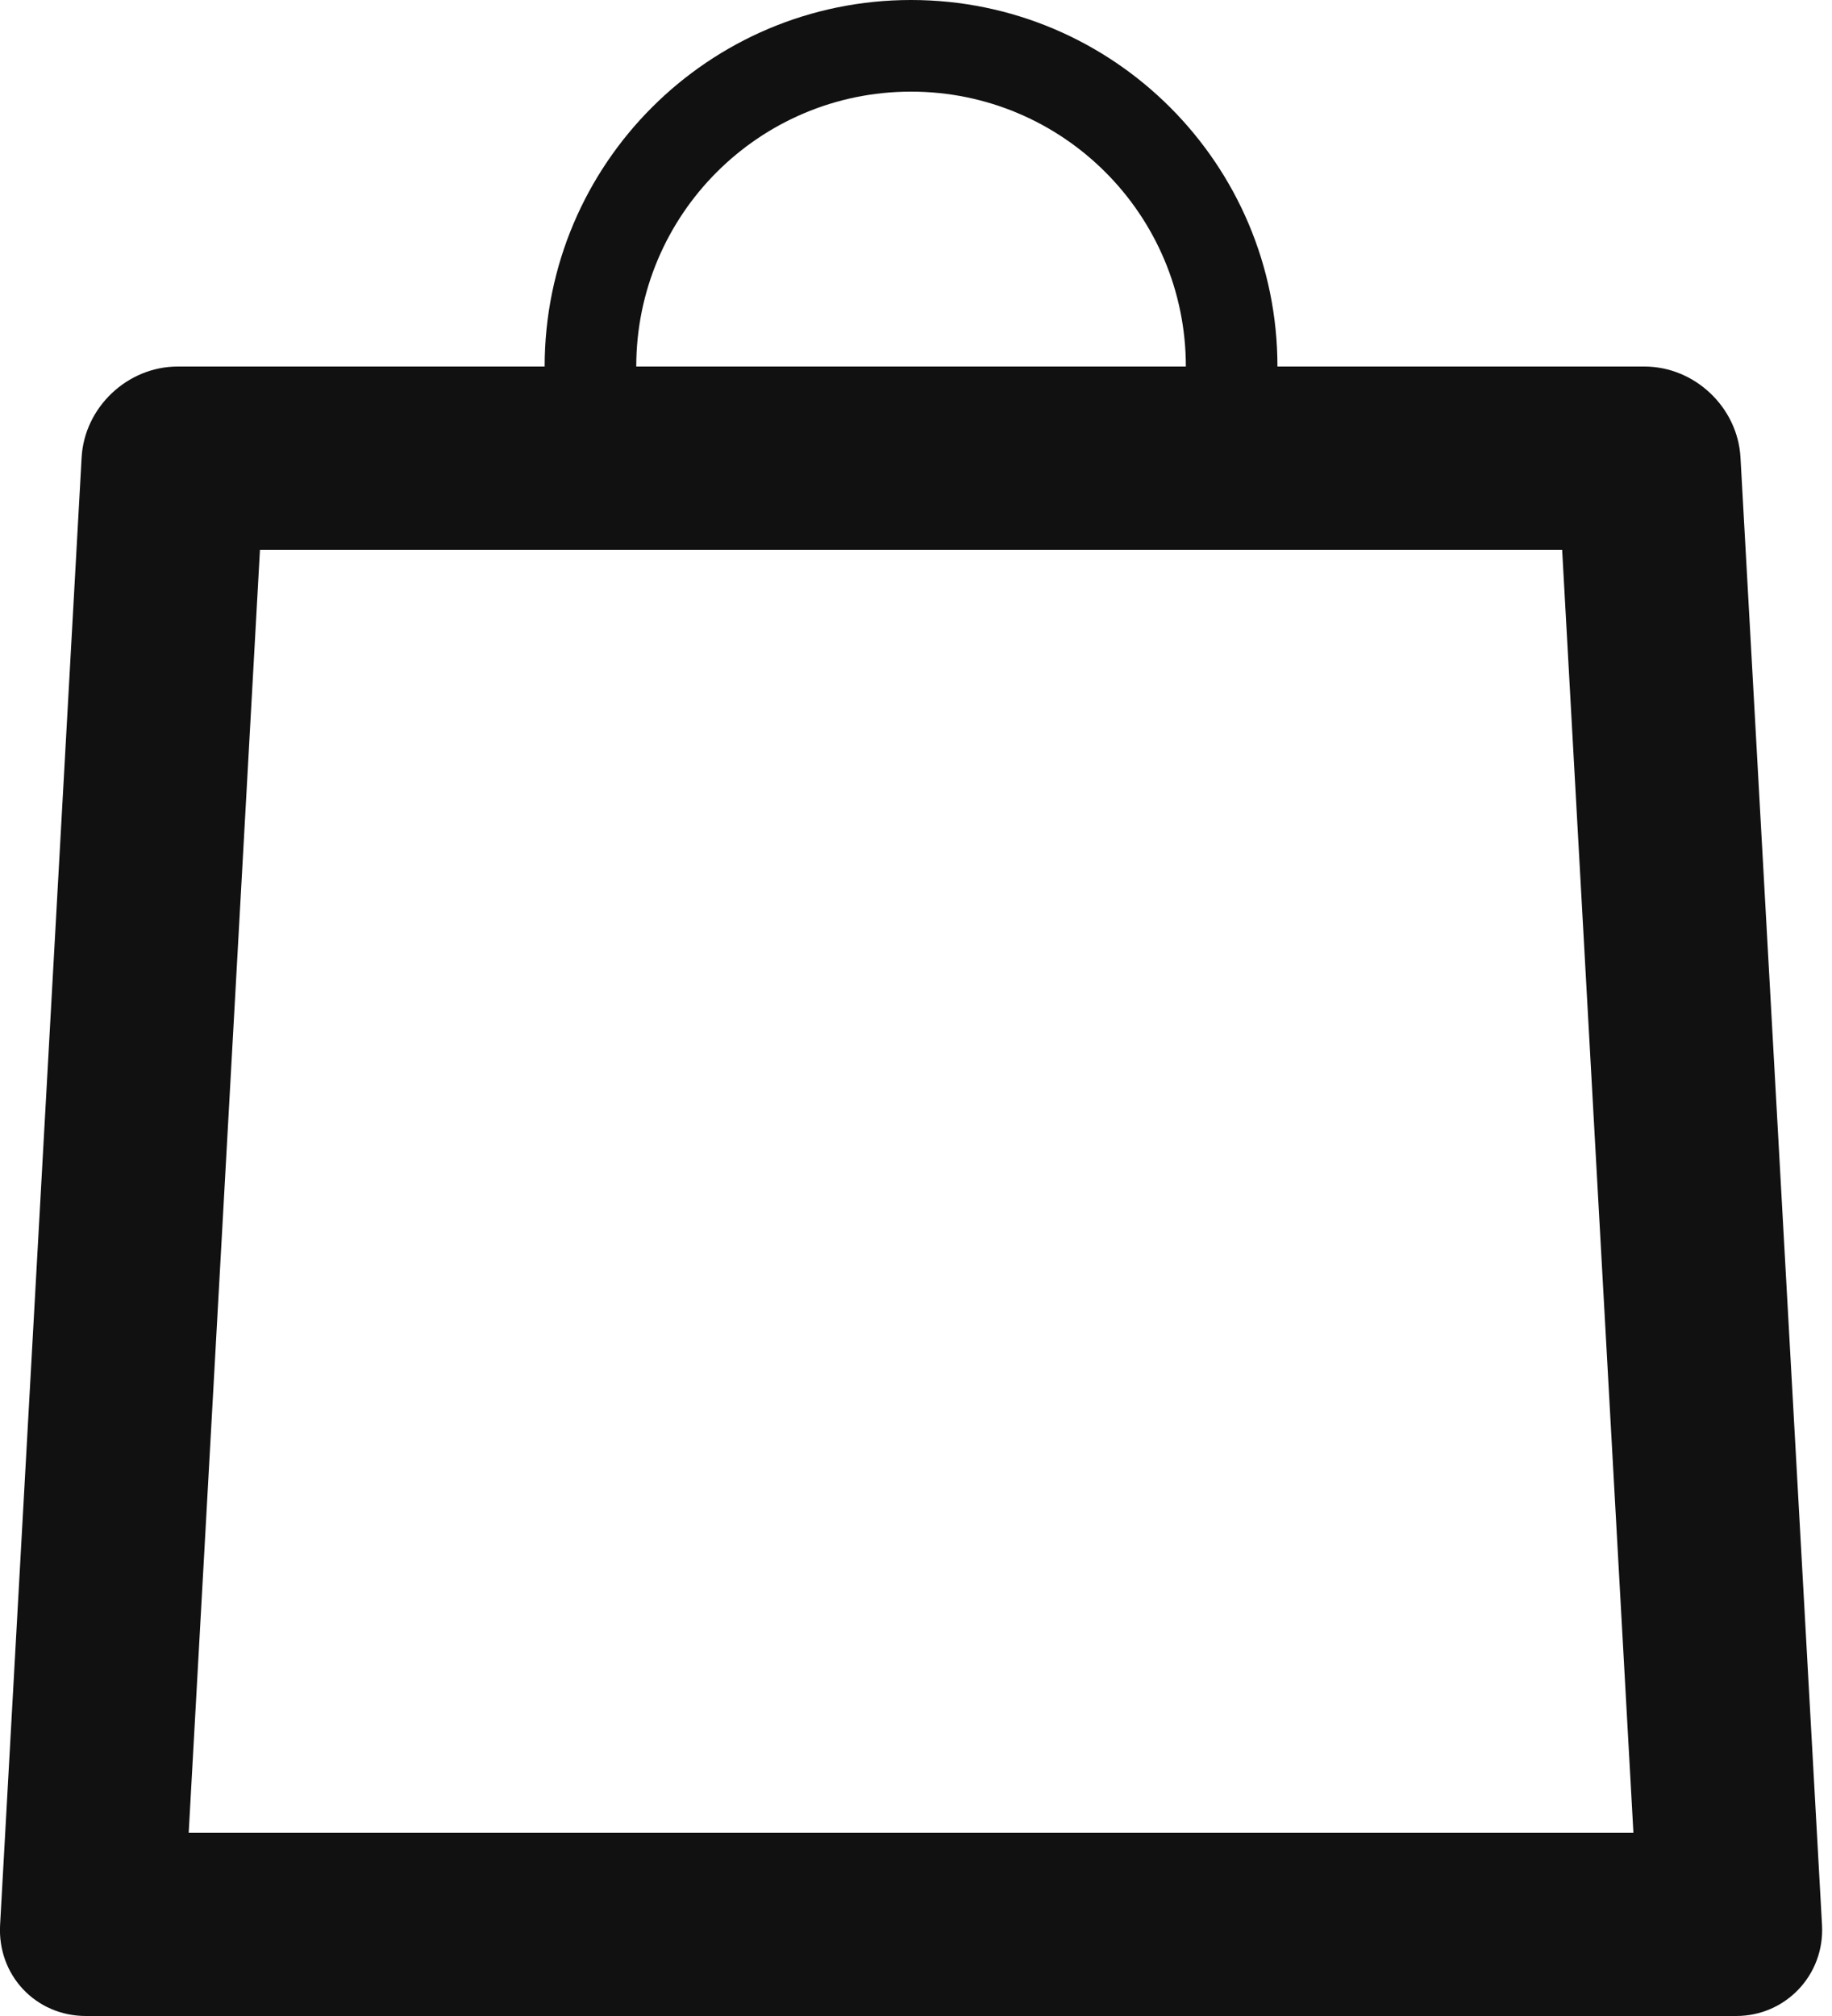 <svg xmlns="http://www.w3.org/2000/svg" width="20" height="22" viewBox="0 0 20 22">
  <g fill="none" fill-rule="evenodd" transform="translate(-2)">
    <rect width="24" height="24" opacity=".2"/>
    <path fill="#111" fill-rule="nonzero" d="M21.001,4.993 L21.891,21.007 C21.921,21.555 21.491,22 20.954,22 L2.938,22 C2.39,22 1.971,21.555 2.001,21.007 L2.891,4.993 C2.921,4.445 3.391,4 3.939,4 L7.946,4 C7.946,1.791 9.737,0 11.946,0 C14.155,0 15.946,1.791 15.946,4 L19.953,4 C20.501,4 20.971,4.445 21.001,4.993 Z M19.054,6 L4.838,6 L4.06,20 L19.832,20 L19.054,6 Z M11.946,1 C10.289,1 8.946,2.343 8.946,4 L14.946,4 C14.946,2.343 13.603,1 11.946,1 Z"/>
  </g>
</svg>
